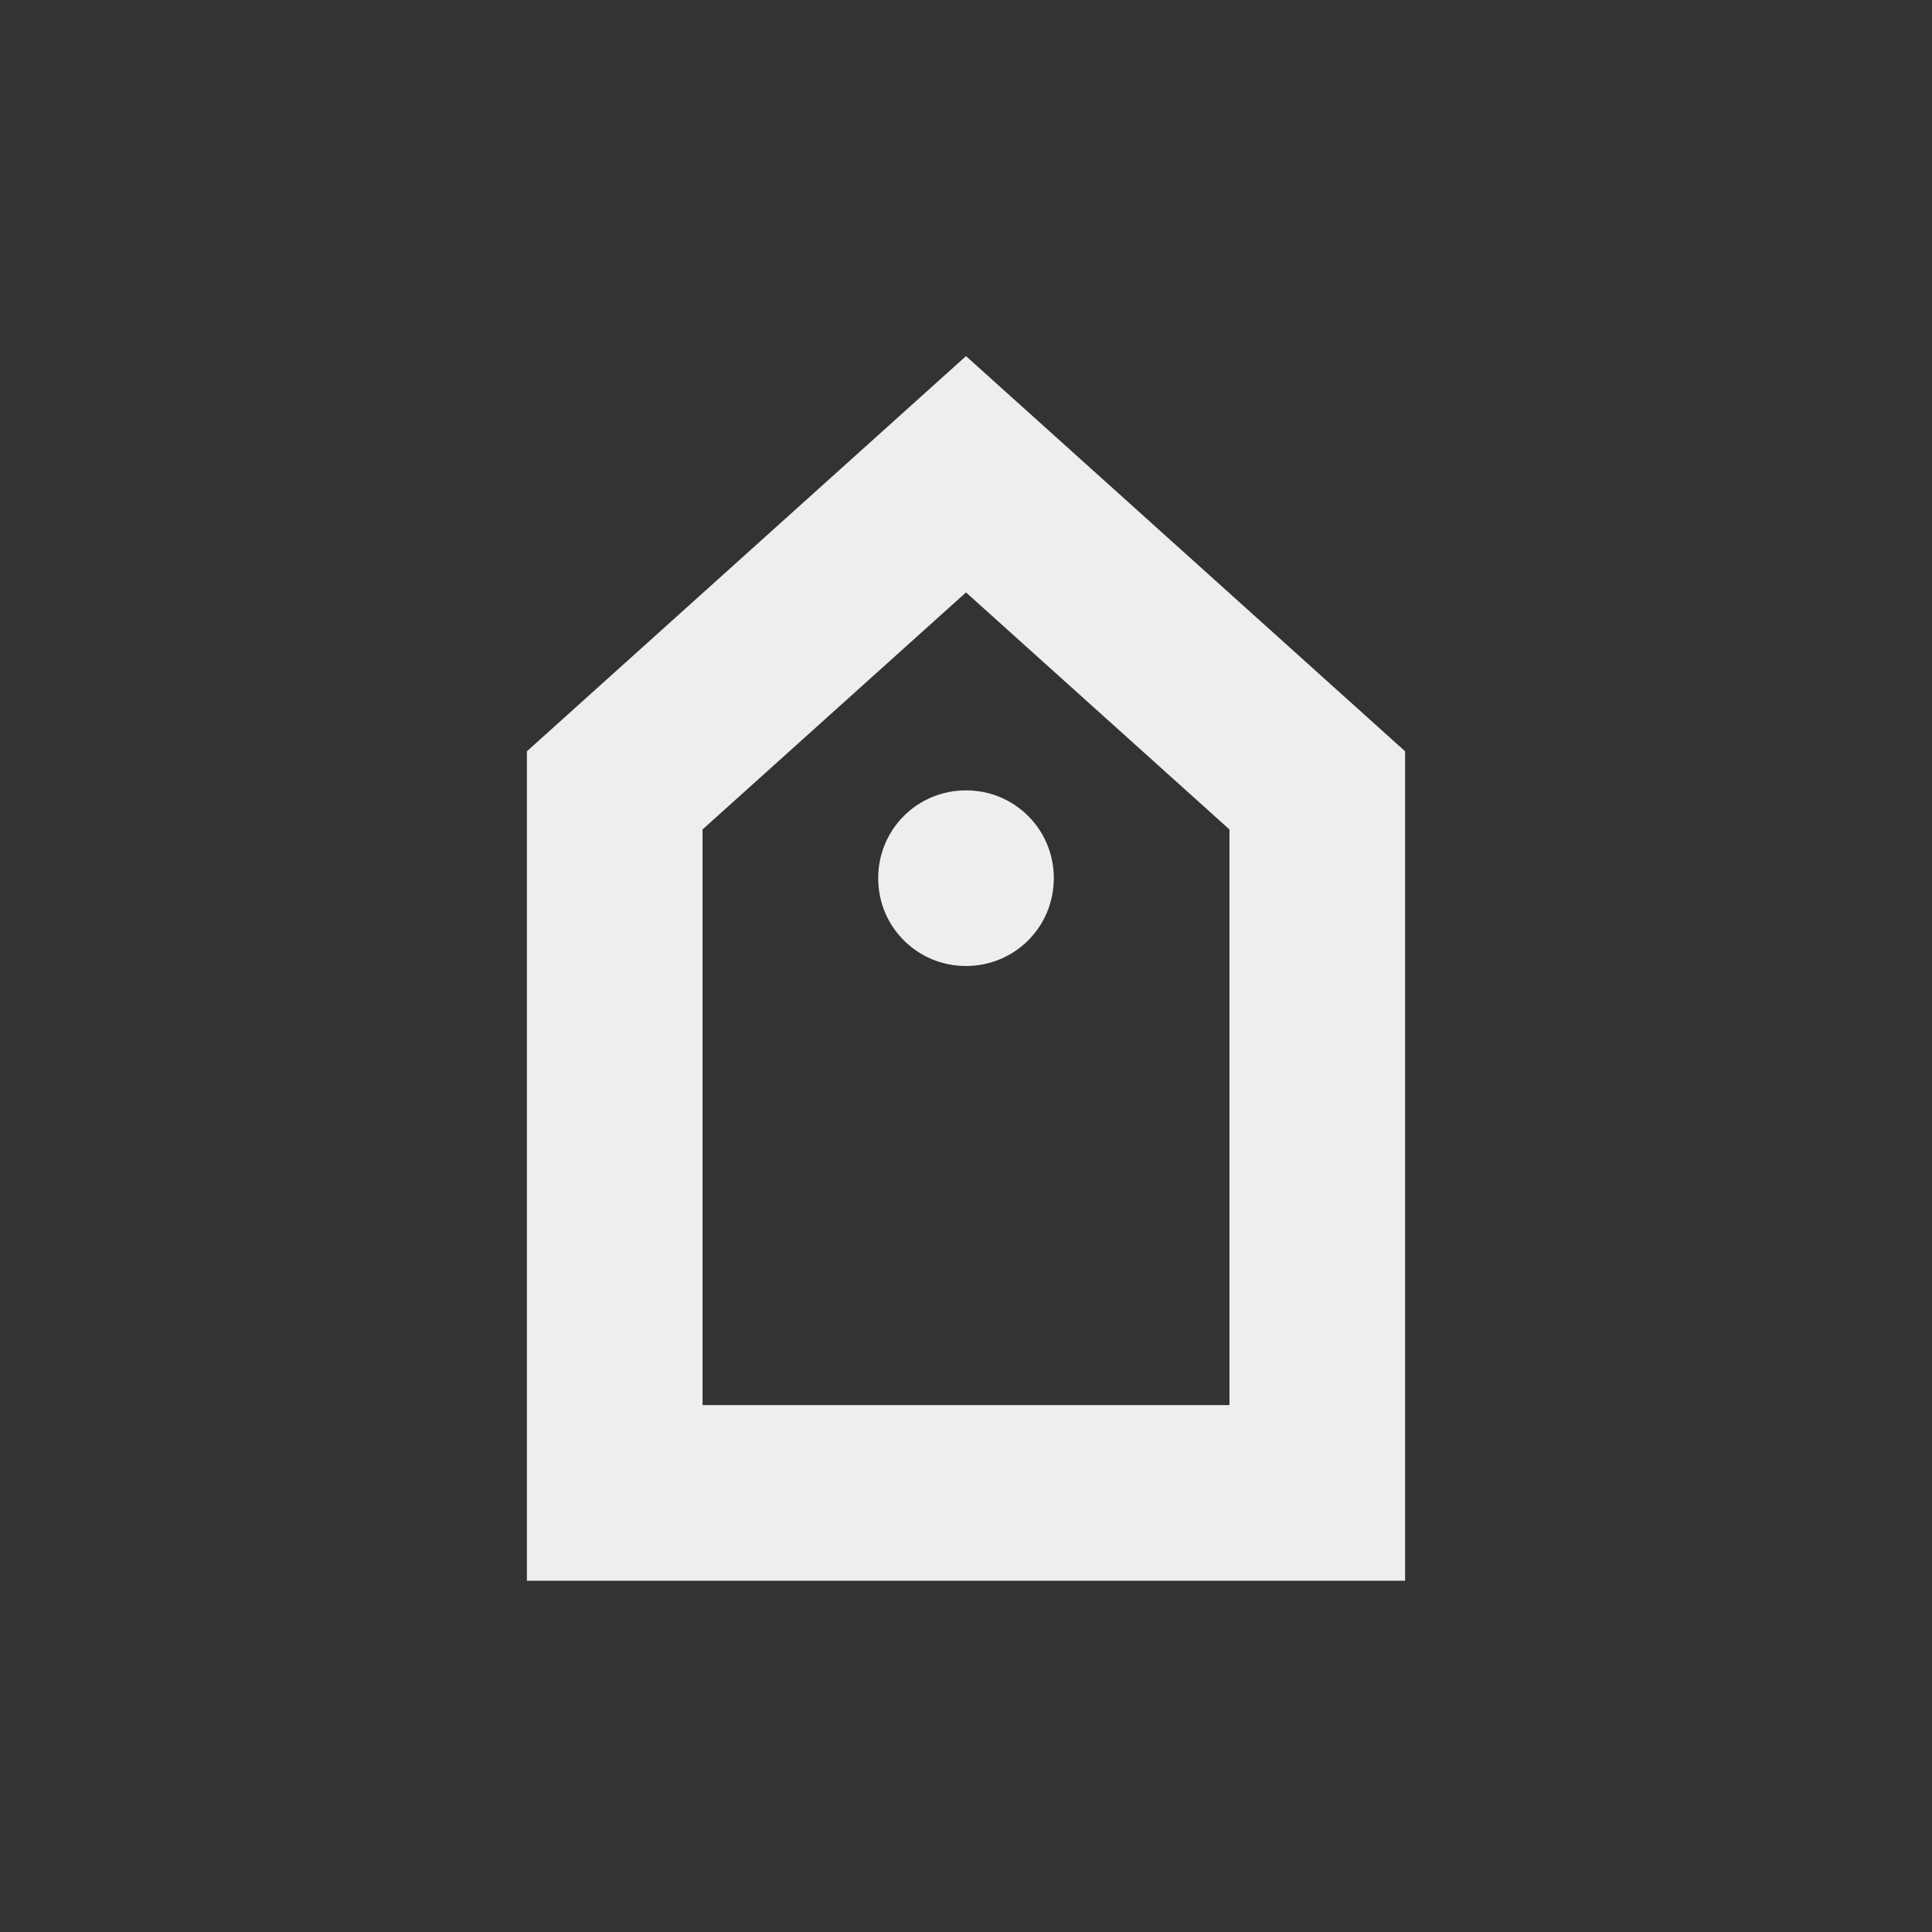 <?xml version="1.0" encoding="UTF-8"?>
<svg xmlns="http://www.w3.org/2000/svg" xmlns:xlink="http://www.w3.org/1999/xlink" width="22px" height="22px" viewBox="0 0 22 22" version="1.1">
<rect x="0" y="0" width="22" height="22" fill="#333333" stroke="none"/>
<g id="surface1">
<defs>
  <style id="current-color-scheme" type="text/css">
   .ColorScheme-Text { color:#eeeeee; } .ColorScheme-Highlight { color:#424242; }
  </style>
 </defs>
<path style="fill:currentColor" class="ColorScheme-Text" d="M 11 4.055 L 6 8.555 L 6 18 L 16 18 L 16 8.555 Z M 11 6.746 L 14 9.445 L 14 16 L 8 16 L 8 9.445 Z M 11 9 C 10.445 9 10 9.445 10 10 C 10 10.555 10.445 11 11 11 C 11.555 11 12 10.555 12 10 C 12 9.445 11.555 9 11 9 Z M 11 9 "/>
</g>
</svg>

